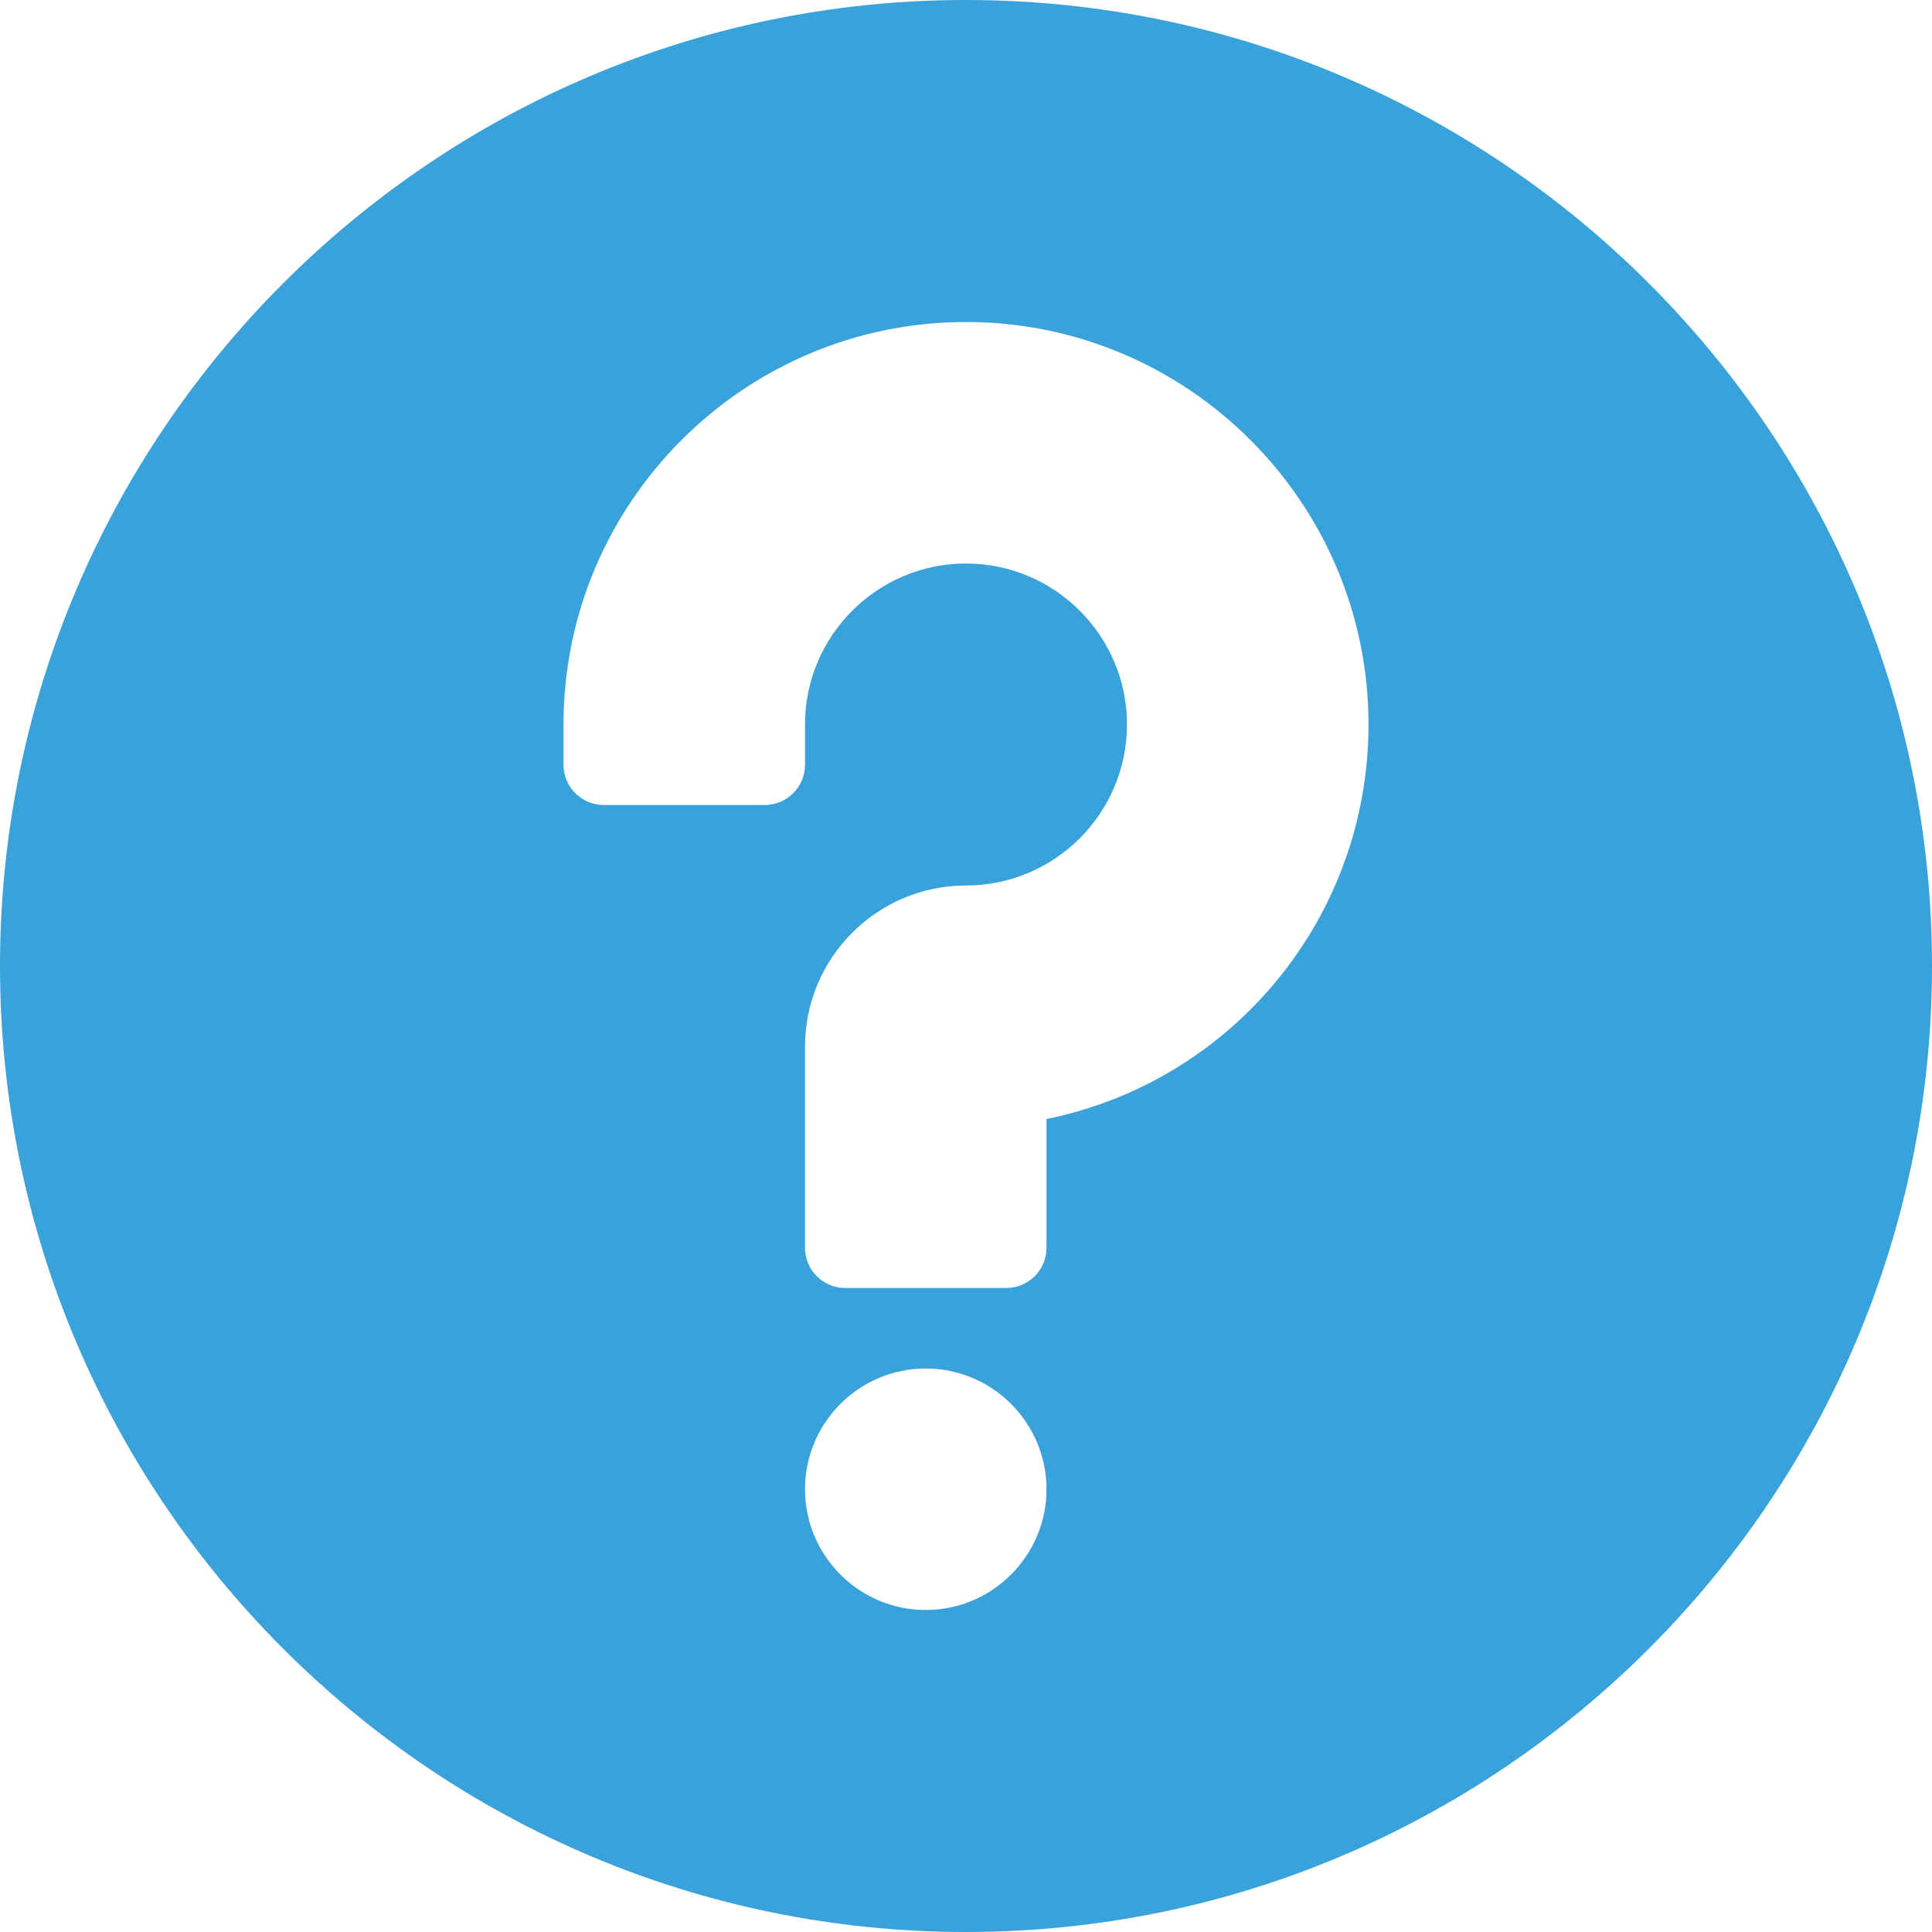 <svg width="15" height="15" viewBox="0 0 15 15" fill="none" xmlns="http://www.w3.org/2000/svg">
<path d="M7.5 0C3.364 0 0 3.364 0 7.5C0 11.636 3.364 15 7.5 15C11.636 15 15 11.636 15 7.5C15 3.364 11.636 0 7.5 0ZM7.187 12.5C6.671 12.5 6.25 12.079 6.25 11.562C6.25 11.046 6.671 10.625 7.187 10.625C7.704 10.625 8.125 11.046 8.125 11.562C8.125 12.079 7.704 12.5 7.187 12.5ZM8.125 8.688V9.688C8.125 9.86 7.985 10 7.812 10H6.562C6.39 10 6.25 9.86 6.25 9.688V8.125C6.25 7.436 6.811 6.875 7.5 6.875C8.189 6.875 8.75 6.314 8.75 5.625C8.75 4.936 8.189 4.375 7.5 4.375C6.811 4.375 6.25 4.936 6.25 5.625V5.938C6.25 6.11 6.11 6.25 5.937 6.25H4.688C4.515 6.25 4.375 6.11 4.375 5.938V5.625C4.375 3.902 5.777 2.5 7.5 2.5C9.223 2.5 10.625 3.902 10.625 5.625C10.625 7.125 9.568 8.395 8.125 8.688Z" fill="#39A2DB"/>
</svg>
